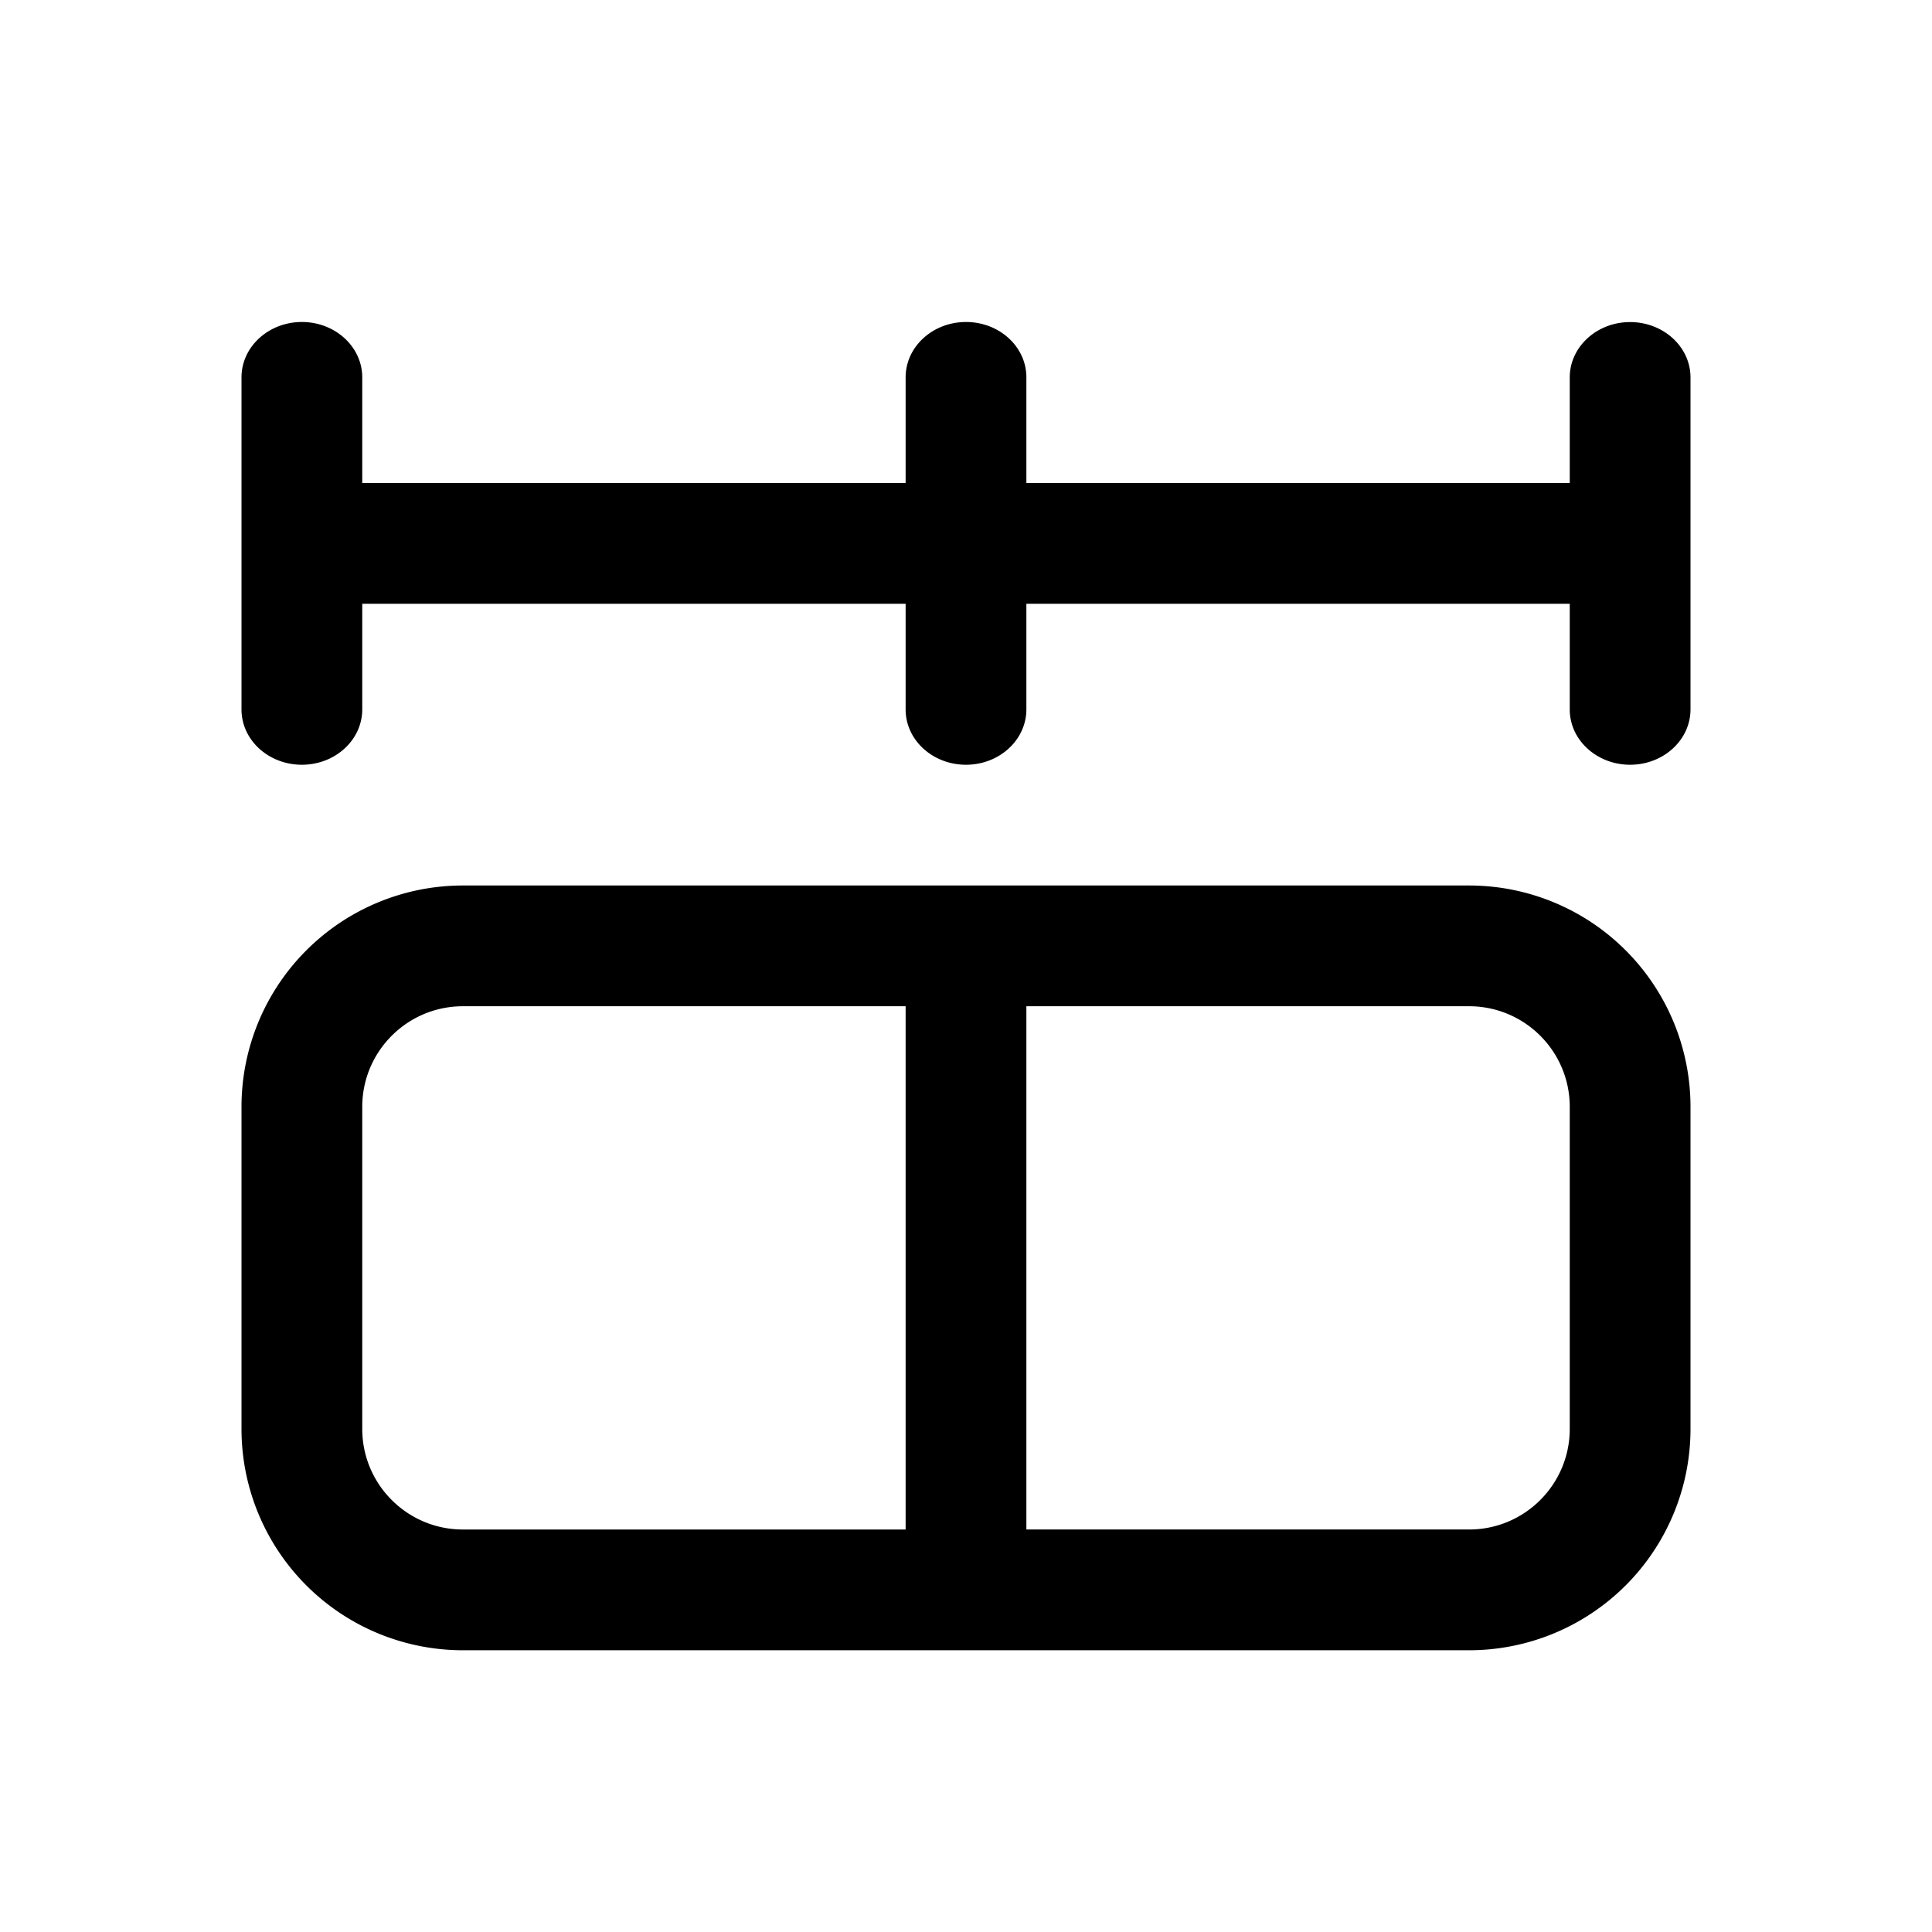 <svg xmlns="http://www.w3.org/2000/svg" xmlns:xlink="http://www.w3.org/1999/xlink" width="24" height="24" viewBox="0 0 24 24"><path fill="currentColor" d="M4.5 4.688c0-.38-.336-.688-.75-.688S3 4.308 3 4.688v4.125c0 .38.336.687.75.687s.75-.308.75-.688V7.5h6.75v1.313c0 .38.336.687.75.687s.75-.308.75-.688V7.5h6.75v1.313c0 .38.336.687.75.687s.75-.308.75-.688V4.689c0-.38-.336-.688-.75-.688s-.75.308-.75.688V6h-6.75V4.687c0-.38-.336-.687-.75-.687s-.75.308-.75.688V6H4.5V4.687ZM5.75 11A2.75 2.75 0 0 0 3 13.75v4a2.75 2.75 0 0 0 2.75 2.75h12.5A2.75 2.75 0 0 0 21 17.75v-4A2.75 2.75 0 0 0 18.25 11H5.75Zm5.5 1.5V19h-5.5c-.69 0-1.25-.56-1.25-1.25v-4c0-.69.56-1.25 1.25-1.25h5.5Zm1.5 6.5v-6.5h5.5c.69 0 1.25.56 1.25 1.25v4c0 .69-.56 1.25-1.25 1.25h-5.5Z"/></svg>